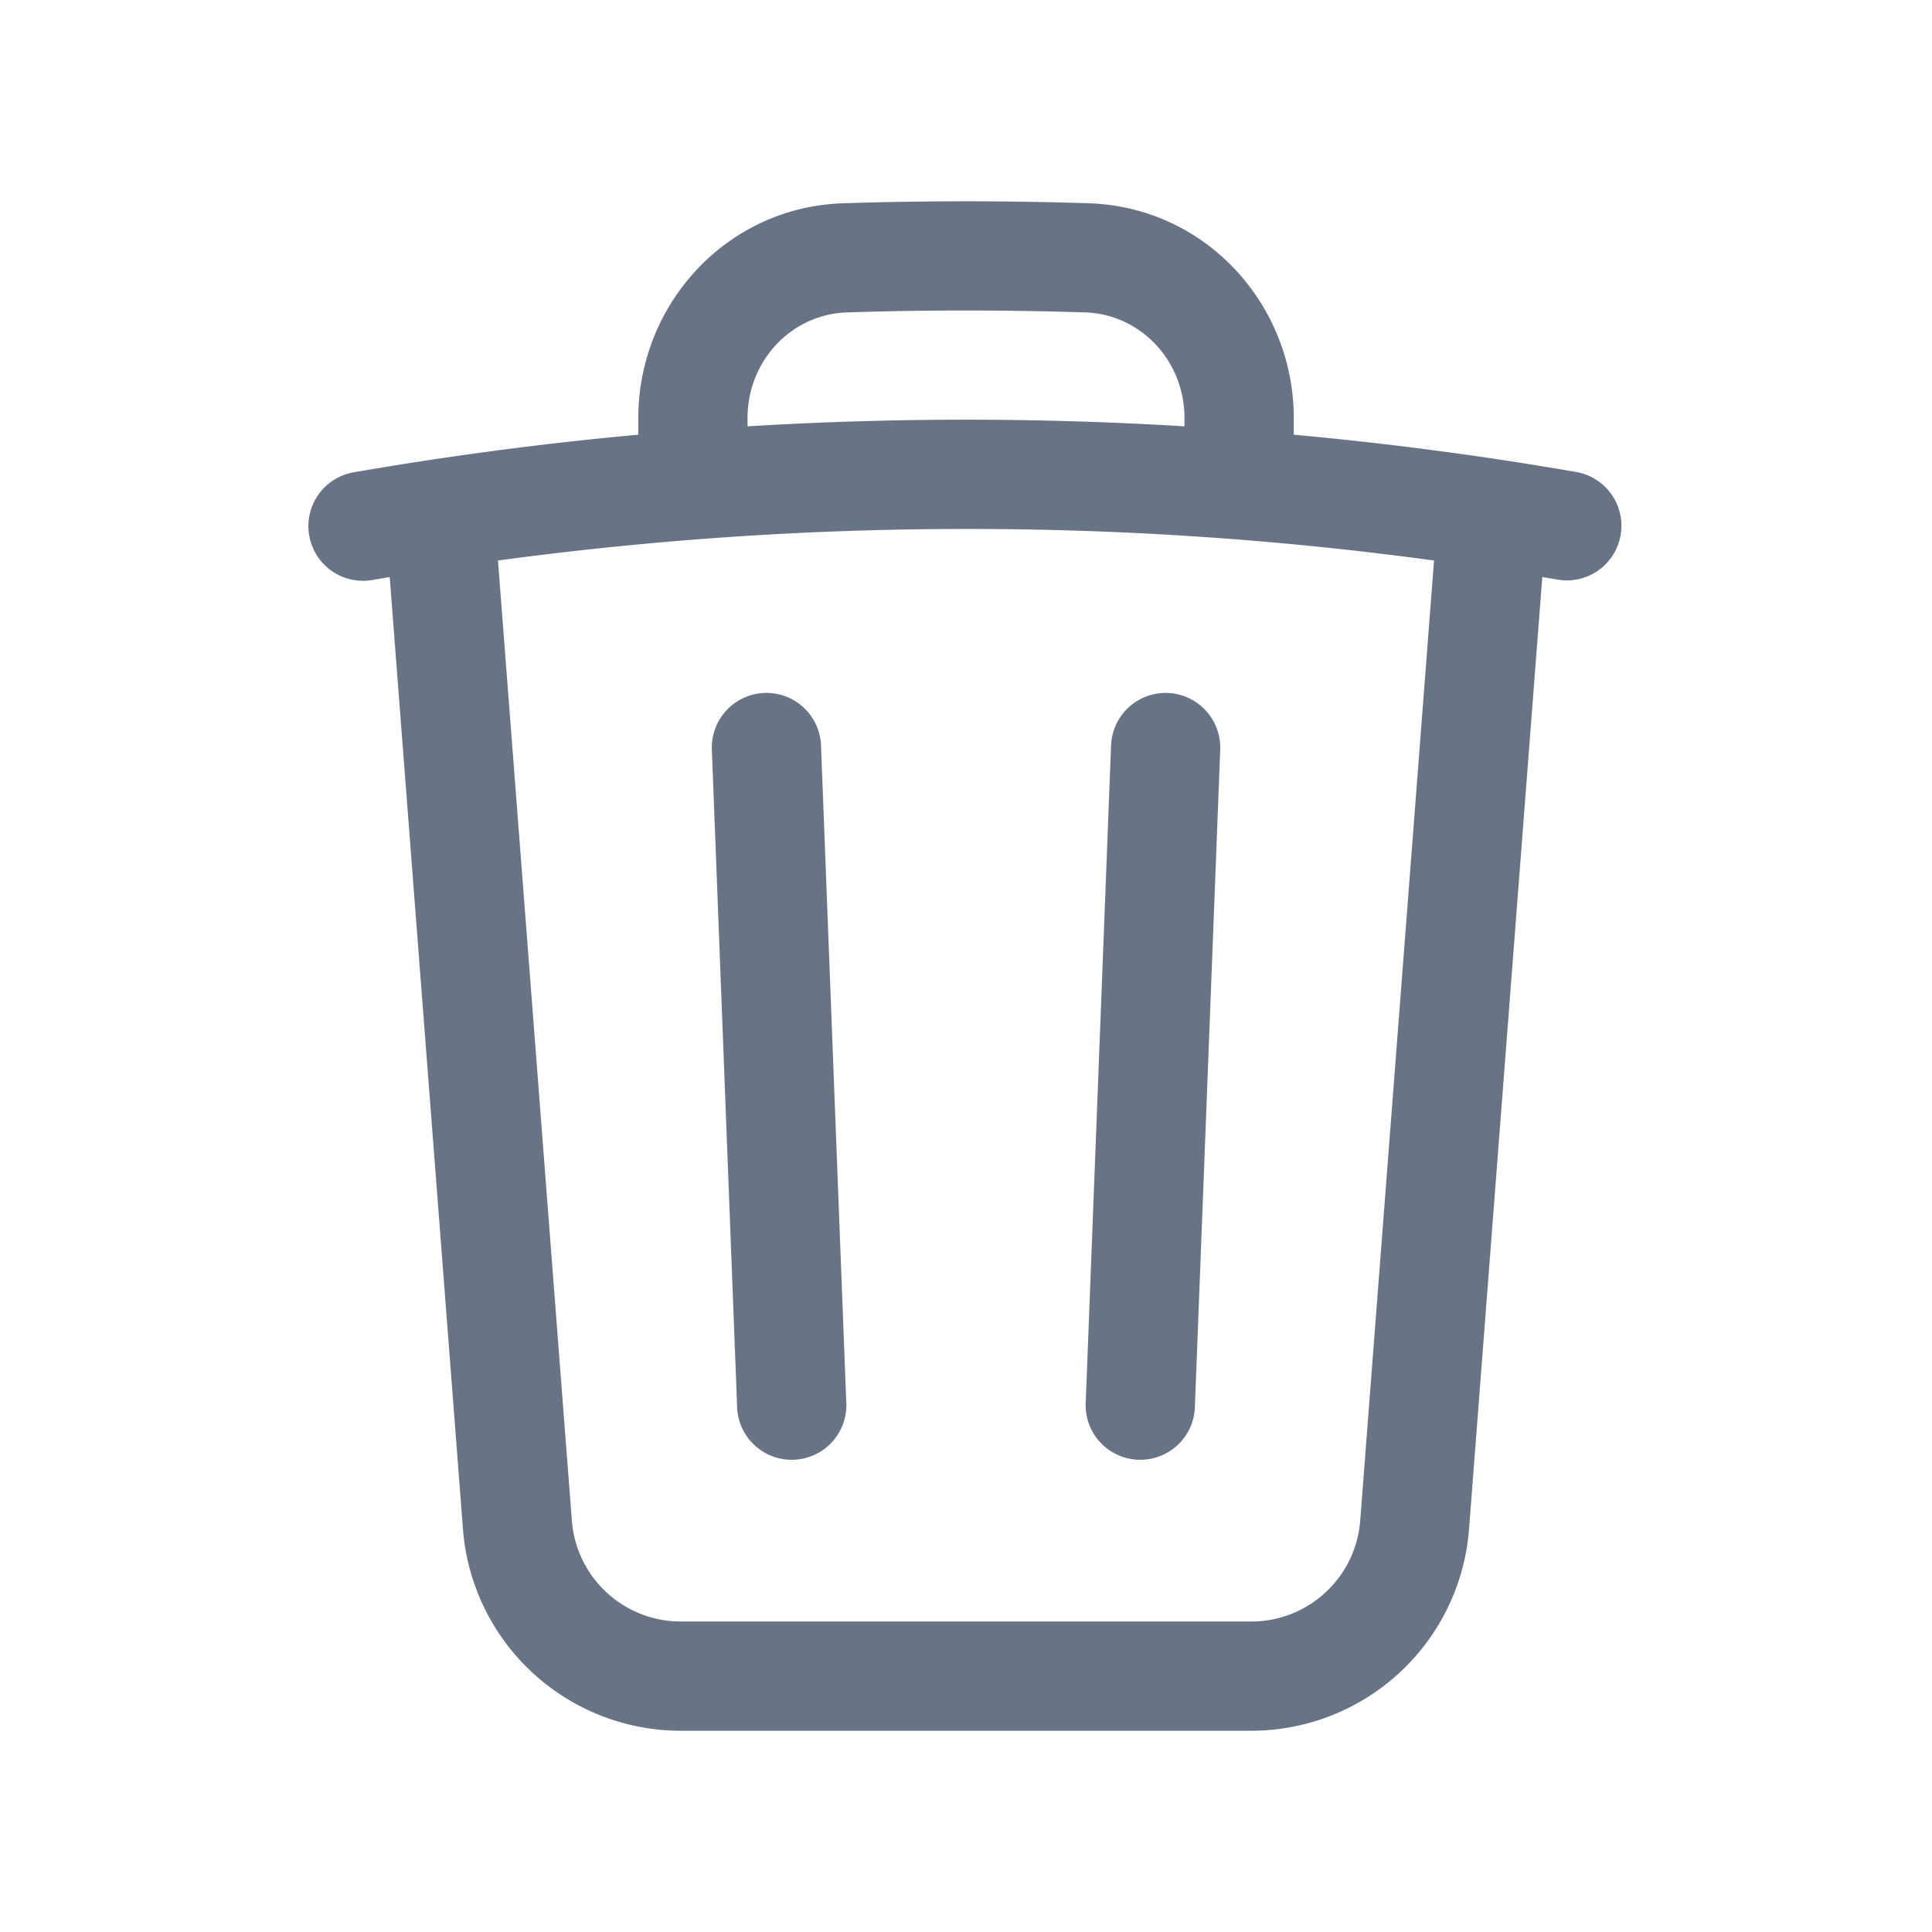 <svg xmlns="http://www.w3.org/2000/svg" fill="none" viewBox="0 0 24 24"><path fill="#687485" fill-rule="evenodd" d="M12 3.857c-.495 0-.989.008-1.48.024-.683.022-1.234.595-1.234 1.314v.101a44.777 44.777 0 0 1 5.428 0v-.101c0-.72-.55-1.292-1.233-1.314A46.333 46.333 0 0 0 12 3.857ZM16.072 5.4v-.205c0-1.416-1.097-2.624-2.548-2.67a47.699 47.699 0 0 0-3.048 0c-1.45.046-2.547 1.254-2.547 2.67V5.4a44.163 44.163 0 0 0-3.509.463.679.679 0 1 0 .232 1.337l.189-.032.91 11.826A2.714 2.714 0 0 0 8.456 21.5h7.087a2.714 2.714 0 0 0 2.706-2.506l.91-11.826.189.032a.678.678 0 1 0 .231-1.337 43.963 43.963 0 0 0-3.508-.463Zm1.742 1.563A42.886 42.886 0 0 0 12 6.571a43.354 43.354 0 0 0-5.814.392l.918 11.927a1.357 1.357 0 0 0 1.353 1.253h7.087c.709 0 1.298-.546 1.353-1.253l.917-11.927Zm-8.32 1.645a.679.679 0 0 1 .705.652l.313 8.143a.679.679 0 1 1-1.356.052l-.313-8.143a.679.679 0 0 1 .652-.704Zm5.012 0a.68.68 0 0 1 .652.704l-.314 8.143a.679.679 0 1 1-1.356-.052l.314-8.143a.679.679 0 0 1 .704-.652Z" clip-rule="evenodd"/></svg>